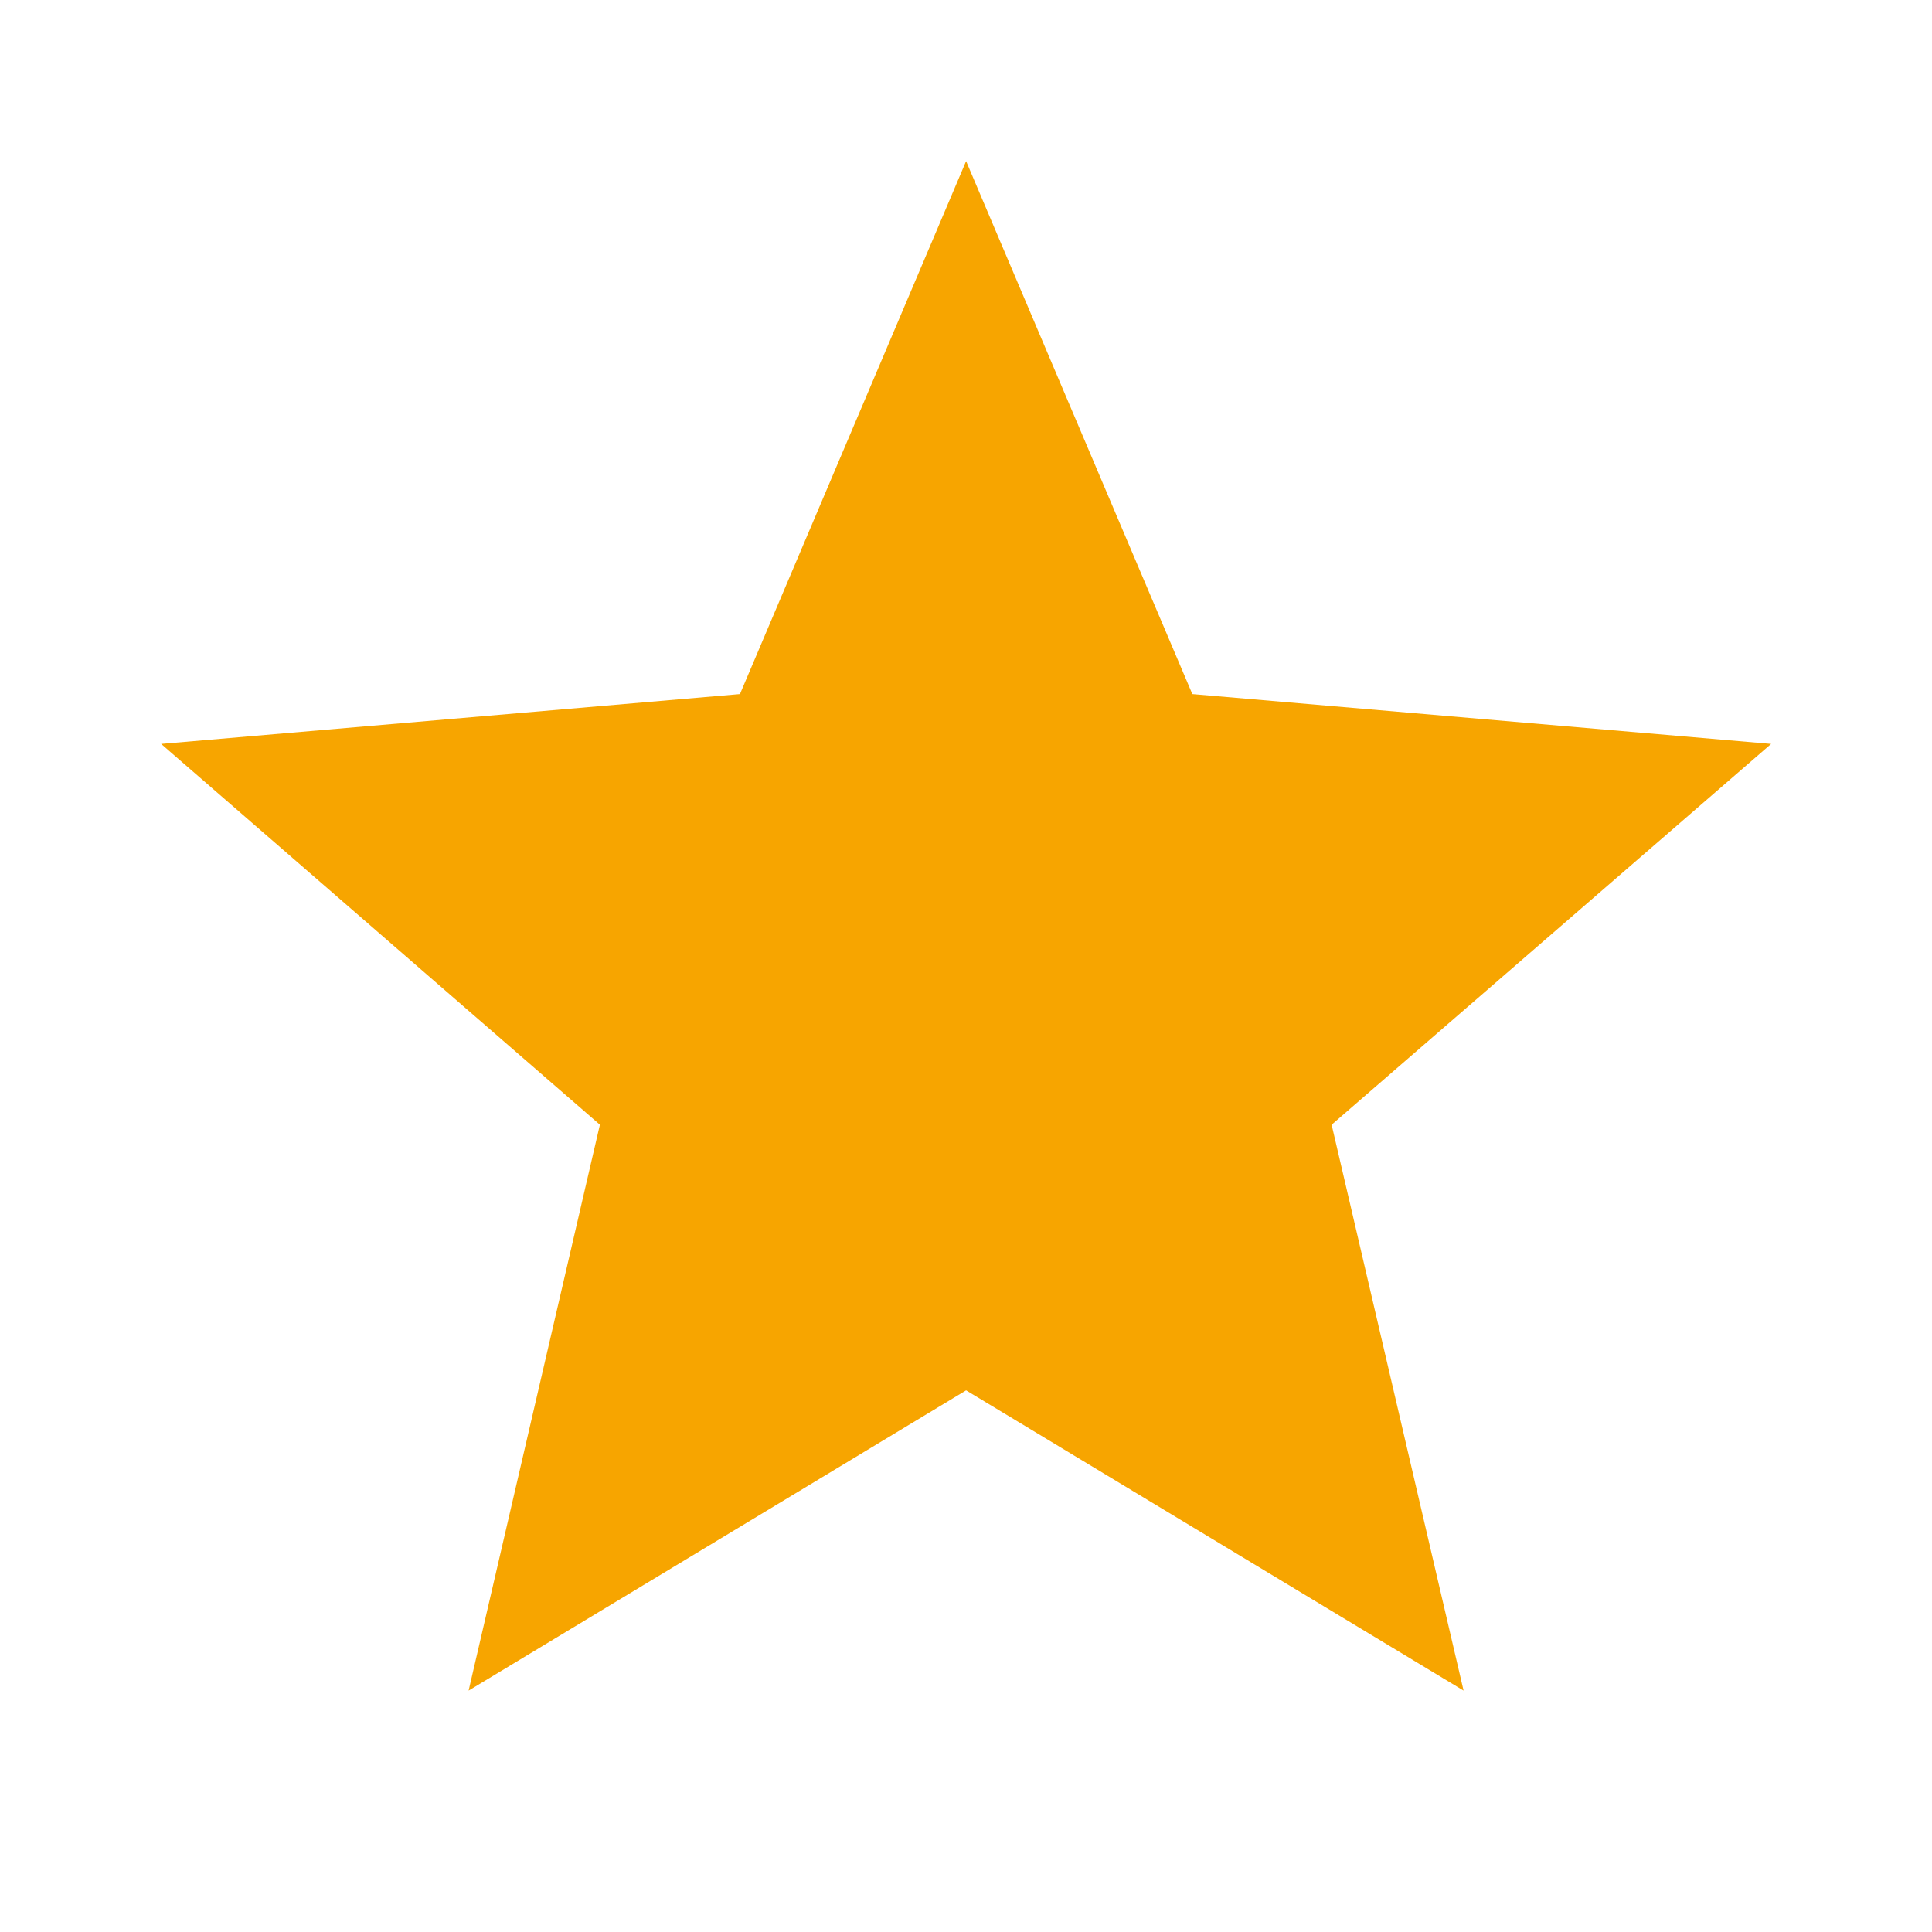 <svg width="20" height="20" viewBox="0 0 20 20" fill="none" xmlns="http://www.w3.org/2000/svg">
<path d="M10.001 14.393L15.151 17.501L13.785 11.643L18.335 7.701L12.343 7.185L10.001 1.668L7.66 7.185L1.668 7.701L6.21 11.643L4.851 17.501L10.001 14.393Z" fill="#F7A500"/>
</svg>
